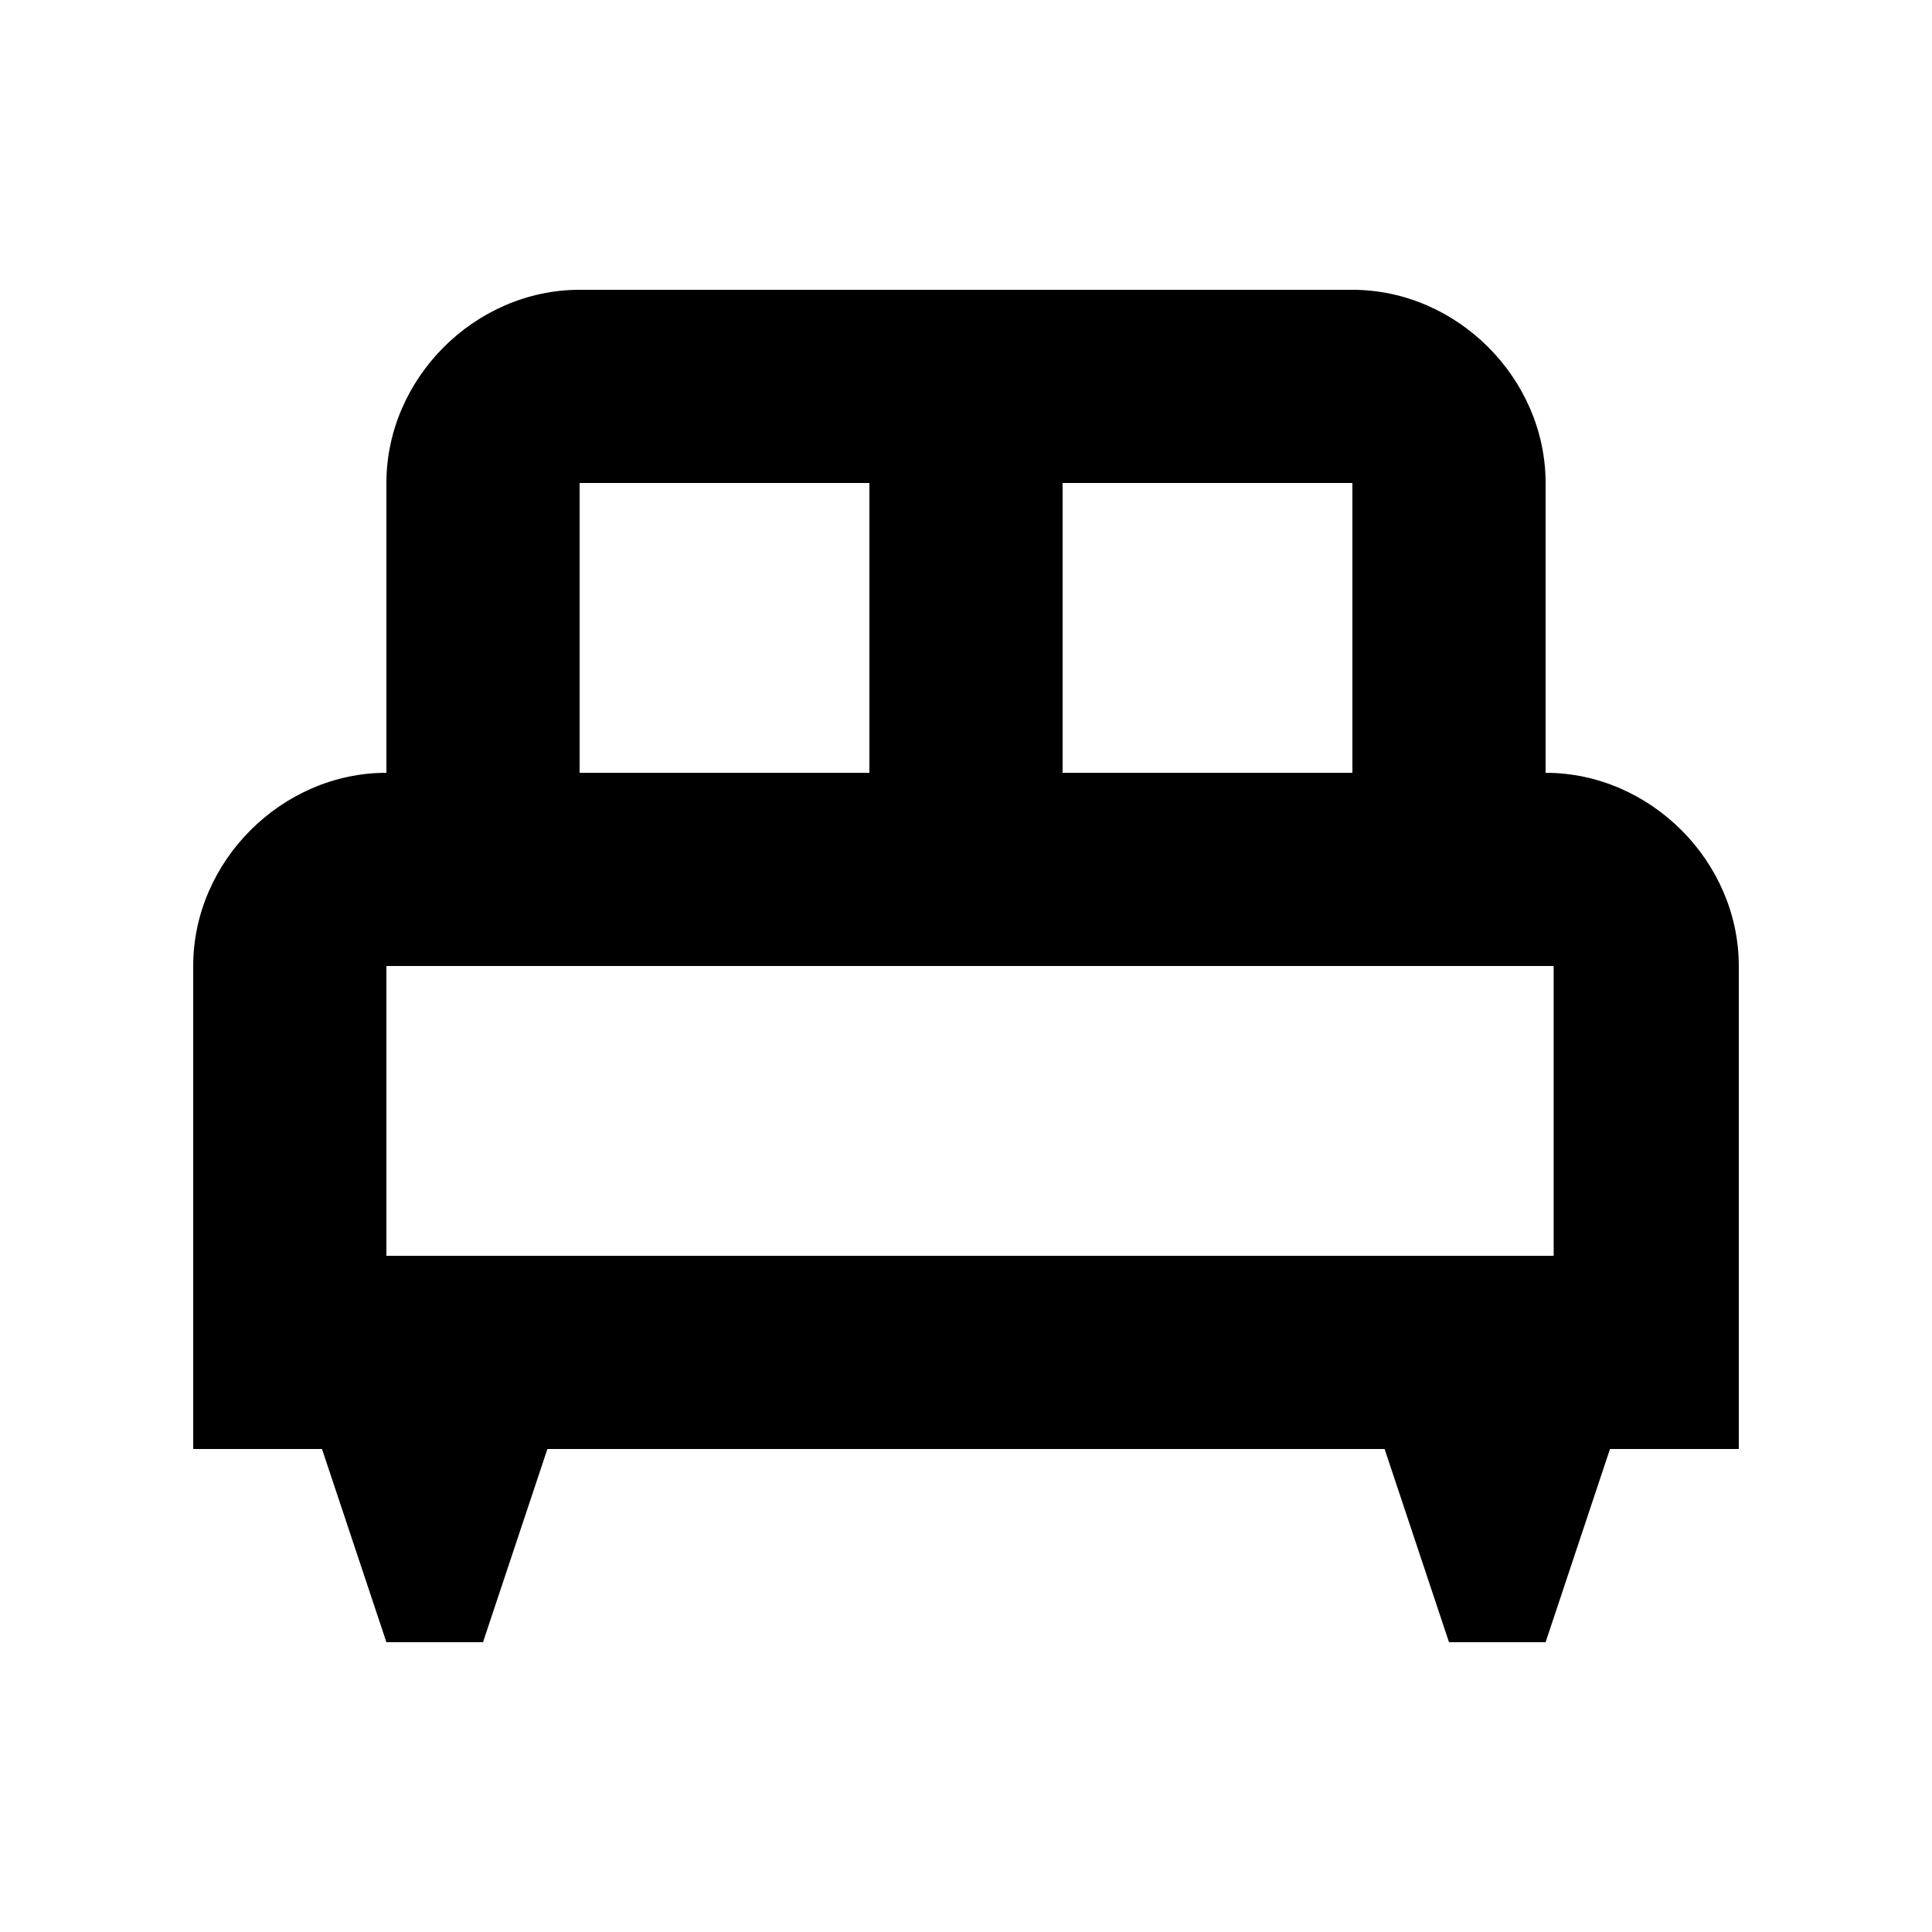 <?xml version="1.0" encoding="utf-8"?>
<!-- Generator: Adobe Illustrator 25.2.0, SVG Export Plug-In . SVG Version: 6.00 Build 0)  -->
<svg version="1.1" id="Capa_1" xmlns="http://www.w3.org/2000/svg" xmlns:xlink="http://www.w3.org/1999/xlink" x="0px" y="0px"
	 viewBox="0 0 24 24" style="enable-background:new 0 0 24 24;" xml:space="preserve">
<style type="text/css">
	.st0{fill:none;}
</style>
<g>
	<rect class="st0" width="24" height="24"/>
</g>
<g>
	<path d="M21.6,12c0-1.3-1.1-2.4-2.4-2.4V6c0-1.3-1.1-2.4-2.4-2.4H7.2C5.9,3.6,4.8,4.7,4.8,6v3.6c-1.3,0-2.4,1.1-2.4,2.4v6H4
		l0.8,2.4H6L6.8,18h10.4l0.8,2.4h1.2L20,18h1.6V12z M16.8,9.6h-3.6V6h3.6V9.6z M7.2,6h3.6v3.6H7.2V6z M4.8,12h14.5v3.6H4.8V12z"/>
</g>
</svg>
